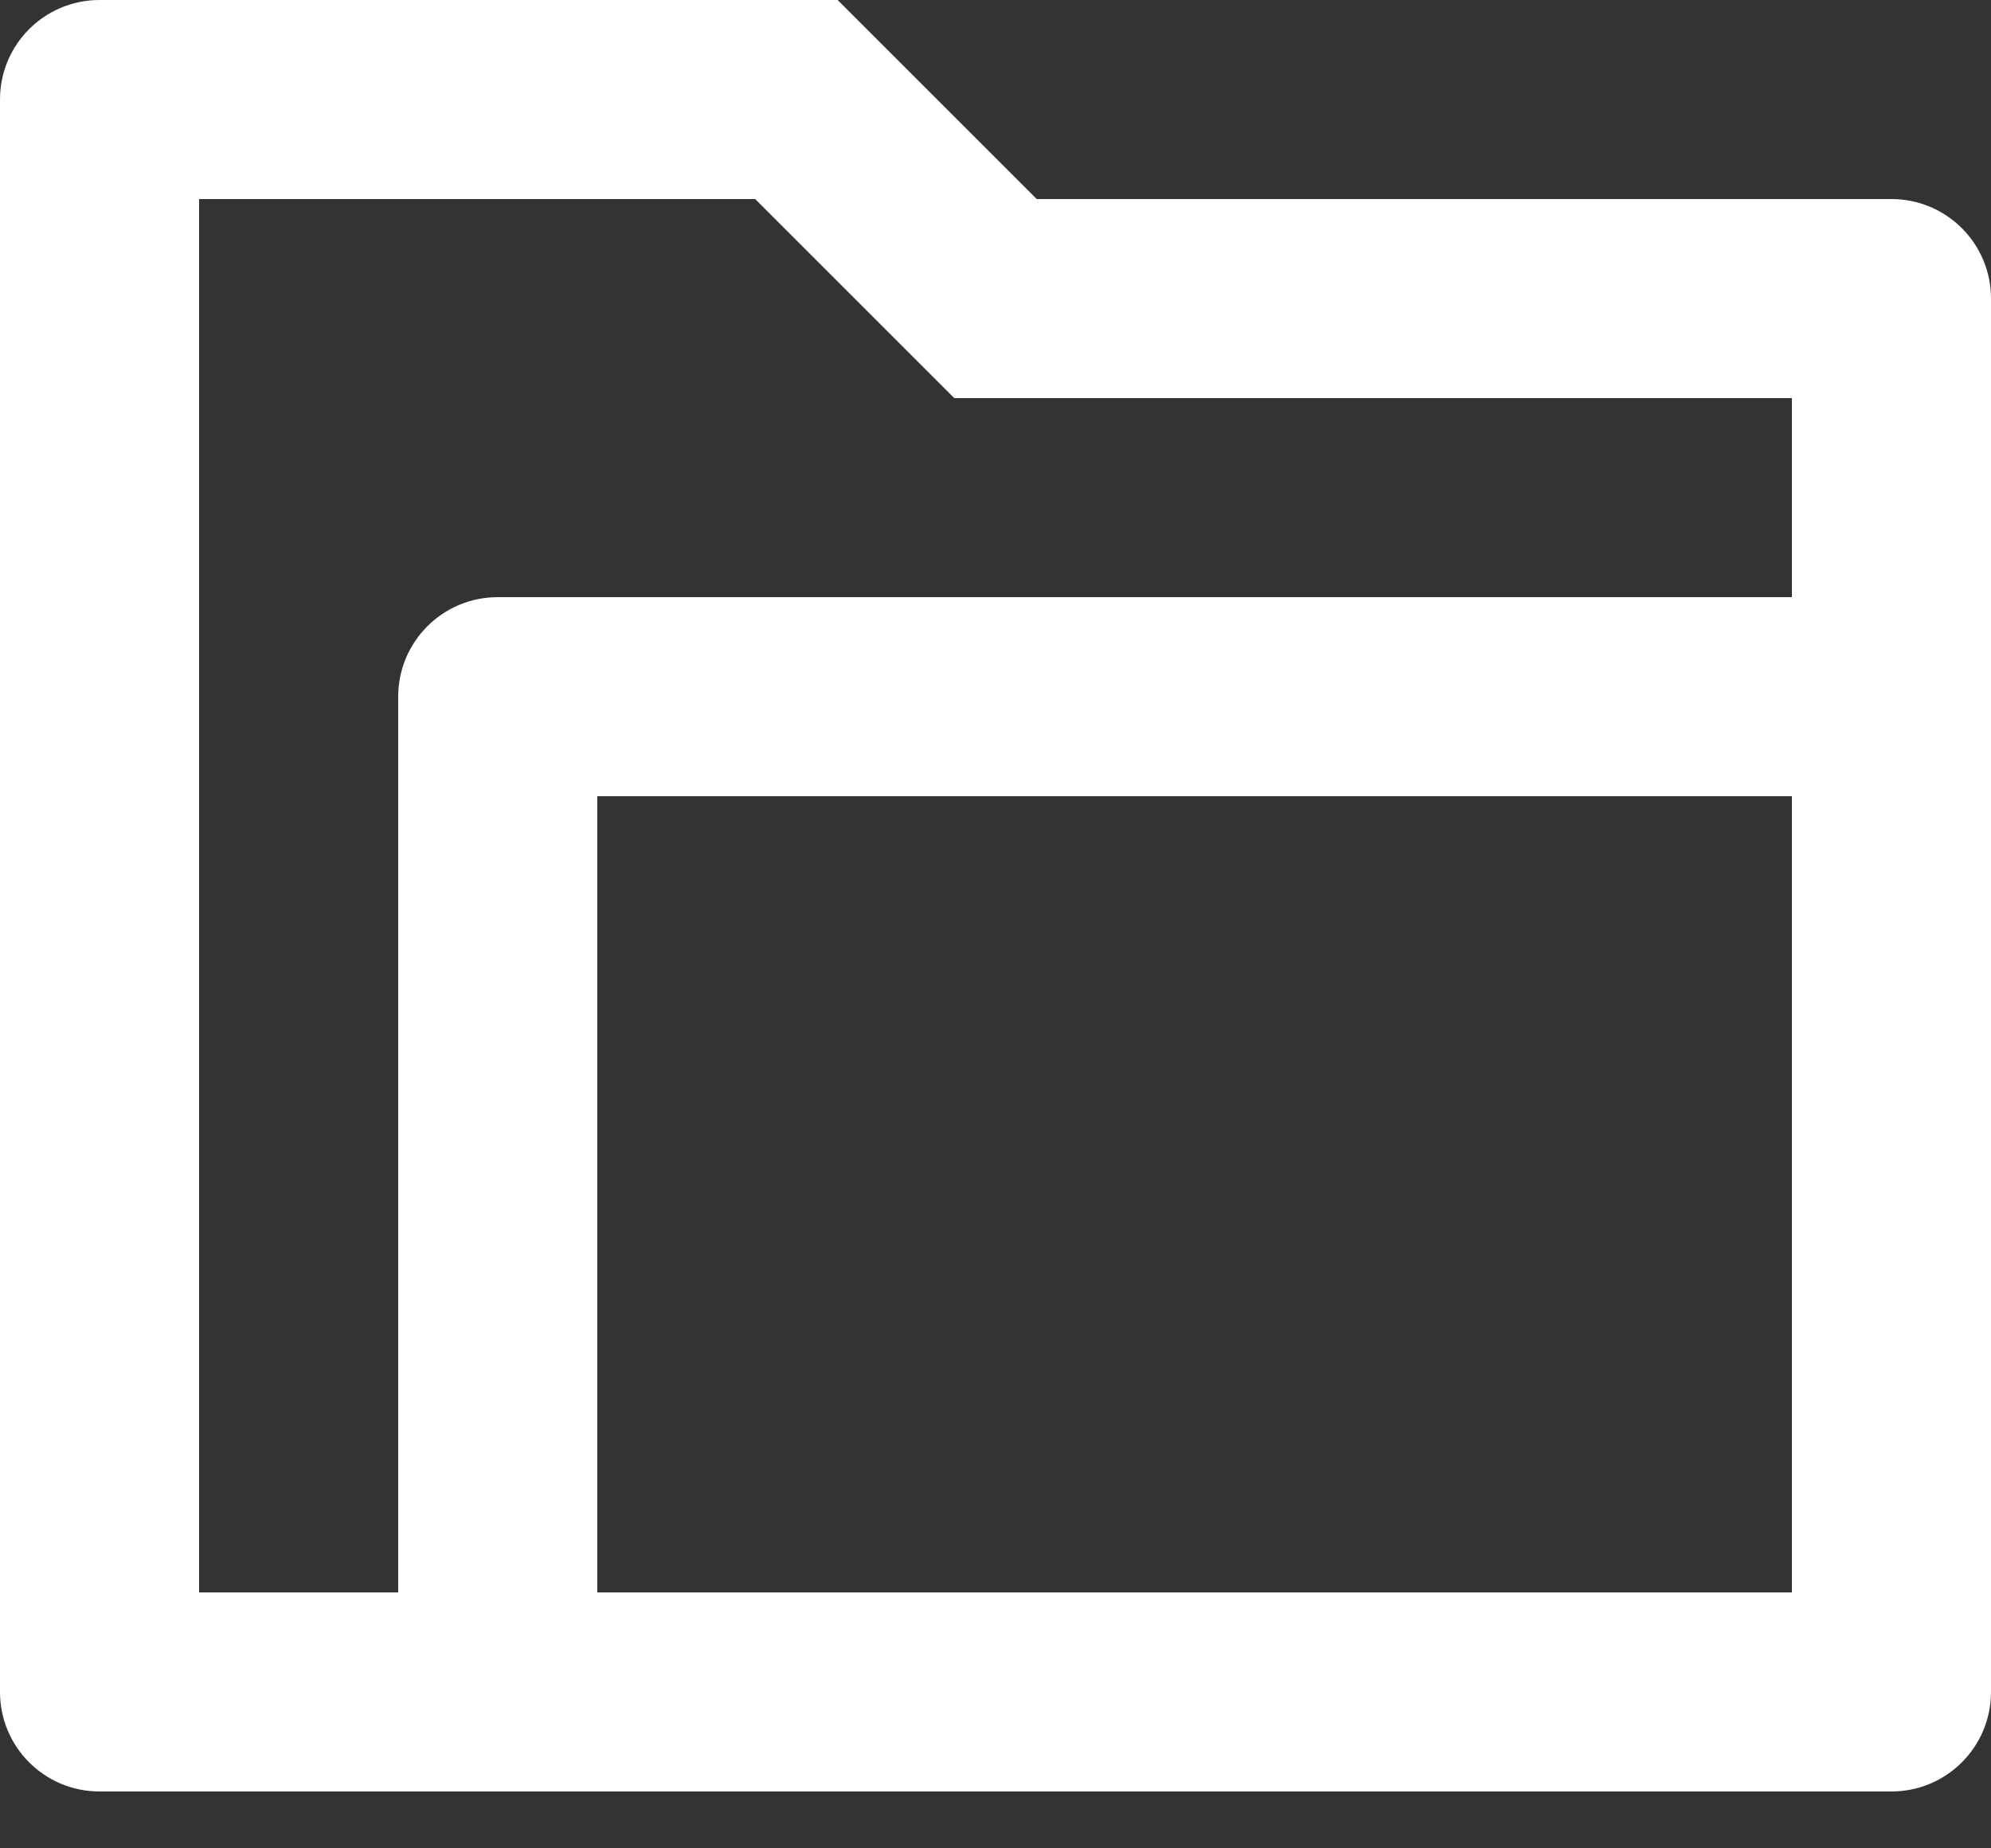 ﻿<?xml version="1.0" encoding="utf-8"?>
<svg version="1.1" xmlns:xlink="http://www.w3.org/1999/xlink" width="14px" height="13px" xmlns="http://www.w3.org/2000/svg">
  <rect width="100%" height="100%" fill="#333333" stroke="none"/>
  <g transform="matrix(1 0 0 1 -20 -123 )">
    <path d="M 5.89 0  L 7.29 1.4  L 13.3 1.4  C 13.687 1.4  14 1.713  14 2.1  L 14 11.9  C 14 12.287  13.687 12.6  13.3 12.6  L 0.7 12.6  C 0.313 12.6  0 12.287  0 11.9  L 0 0.7  C 0 0.313  0.313 0  0.7 0  L 5.89 0  Z M 4.2 5.6  L 4.2 11.2  L 12.6 11.2  L 12.6 5.6  L 4.2 5.6  Z M 1.4 11.2  L 2.8 11.2  L 2.8 4.9  C 2.8 4.513  3.113 4.2  3.5 4.2  L 12.6 4.2  L 12.6 2.8  L 6.71 2.8  L 5.31 1.4  L 1.4 1.4  L 1.4 11.2  Z " fill-rule="nonzero" fill="#ffffff" stroke="none" transform="matrix(1 0 0 1 20 123 )" />
  </g>
</svg>
